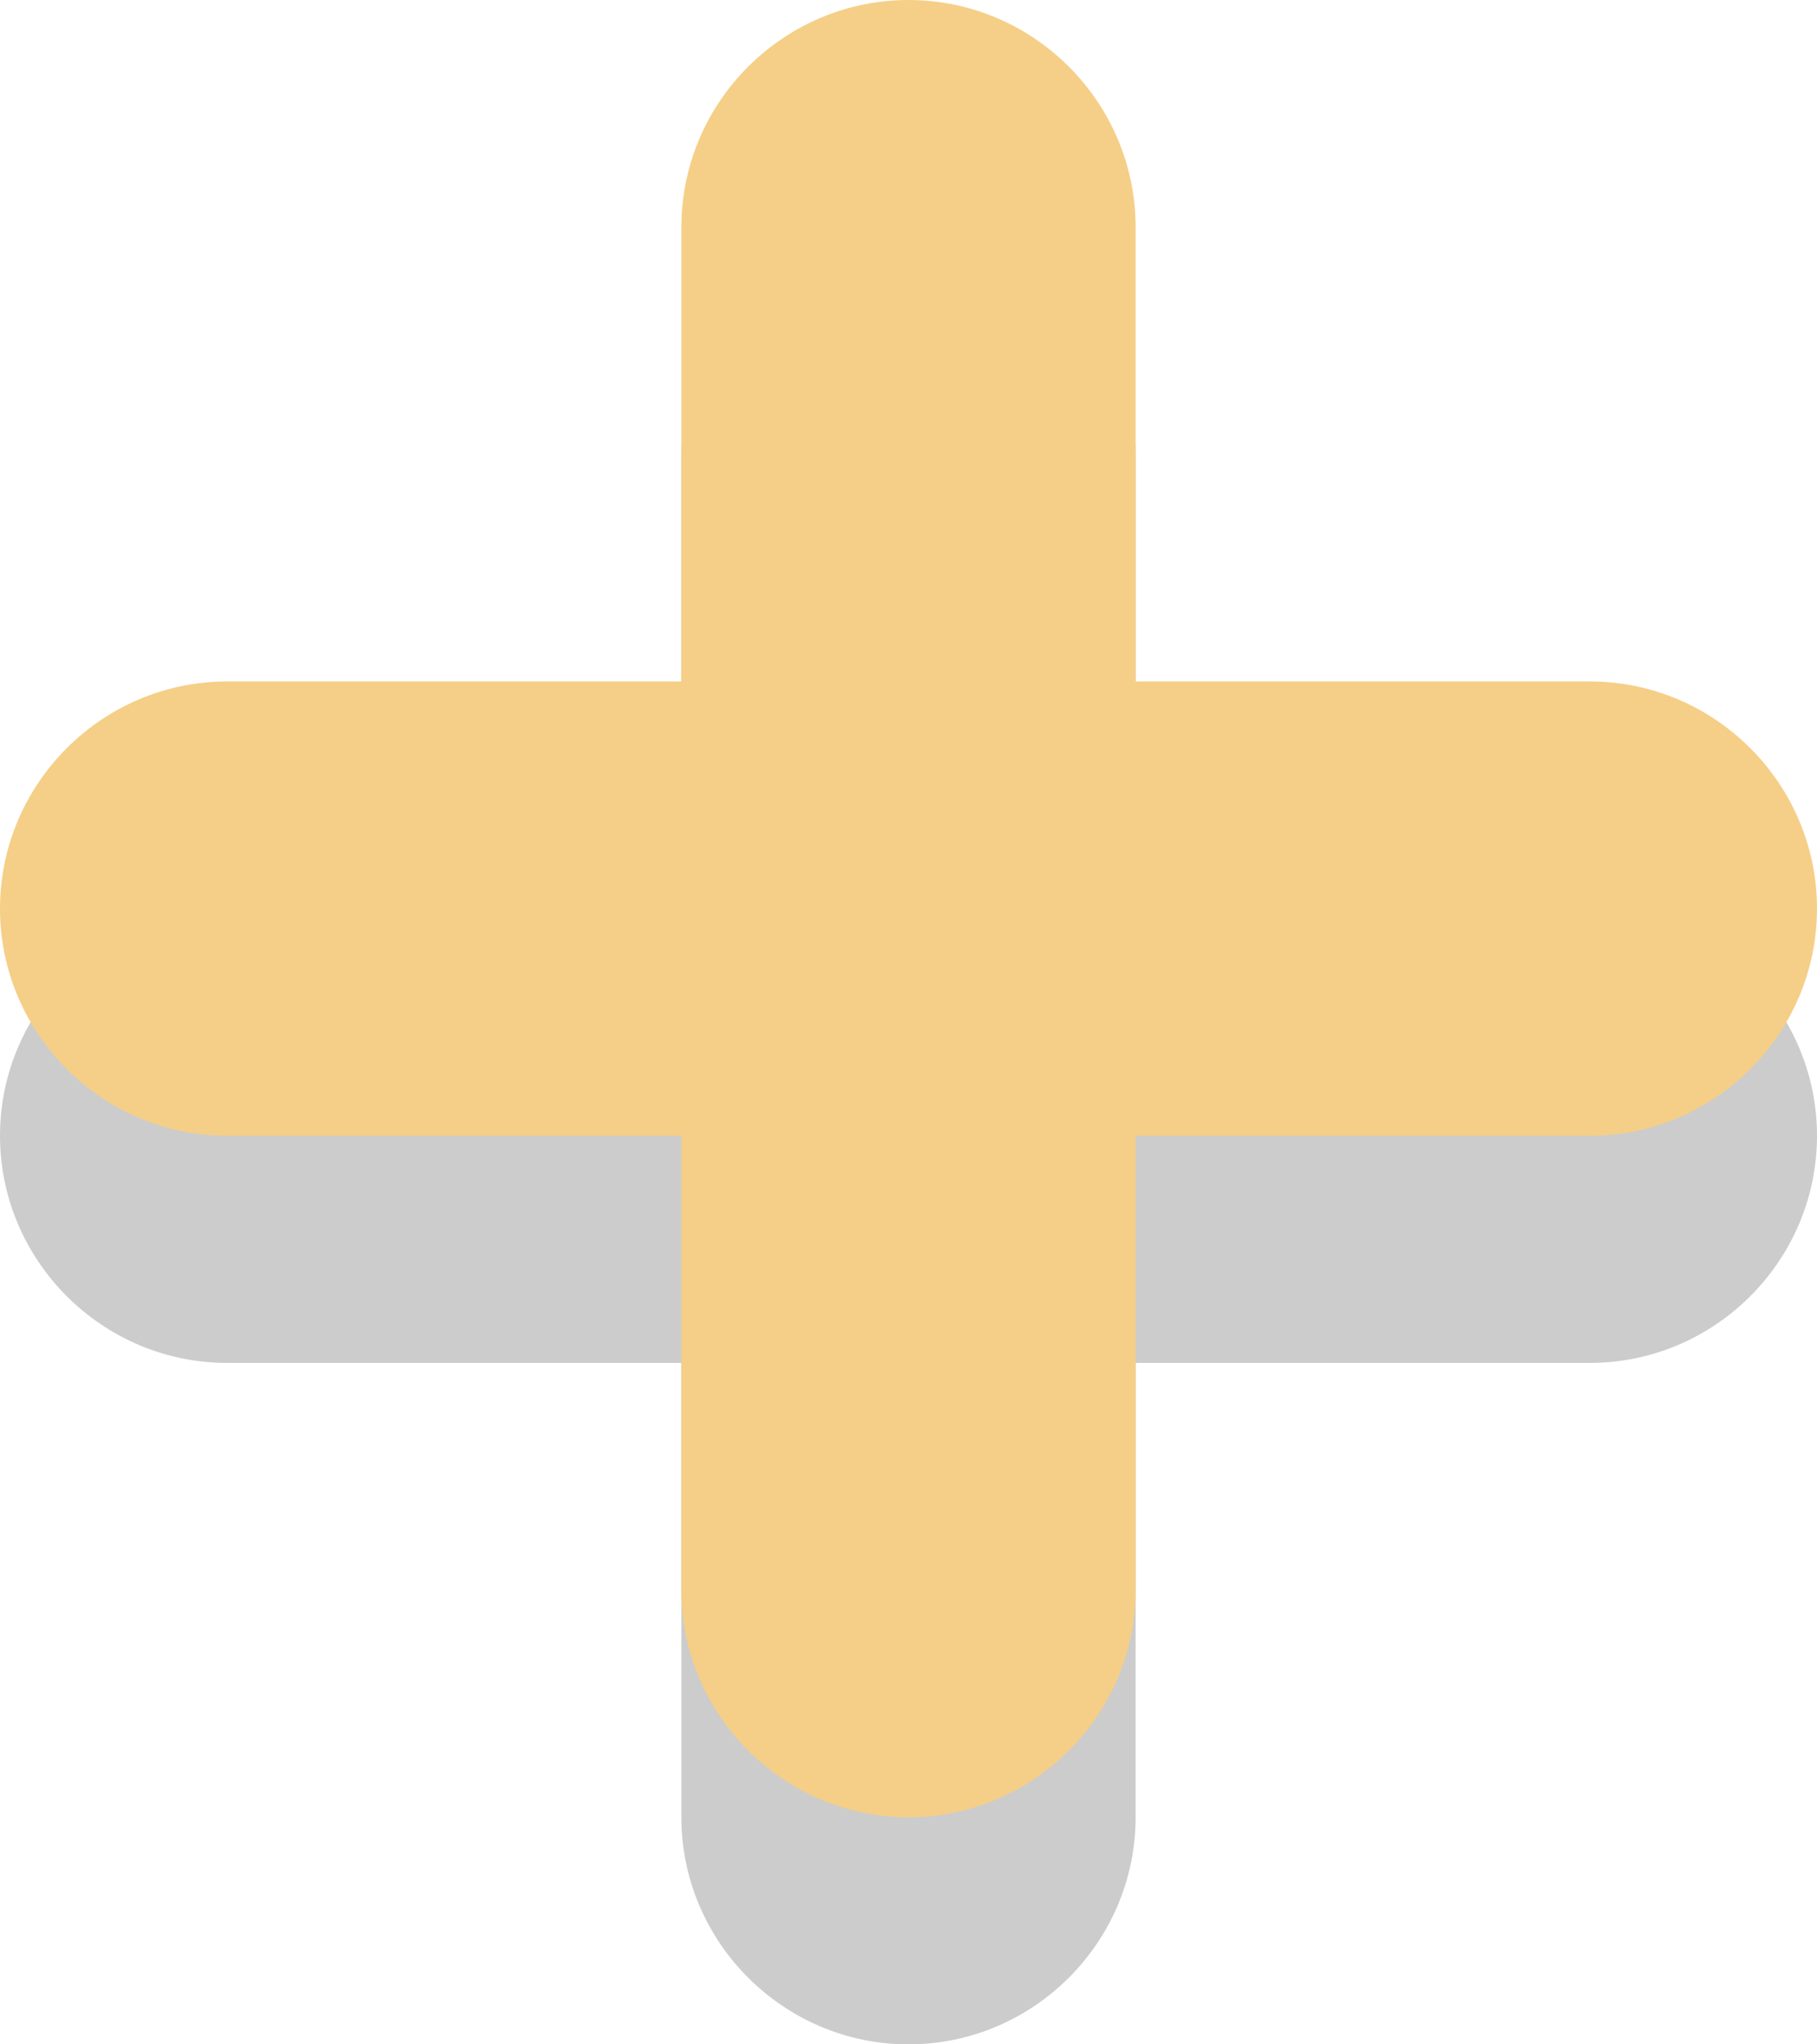 <!-- Generator: Adobe Illustrator 20.1.0, SVG Export Plug-In  -->
<svg version="1.1"
	 xmlns="http://www.w3.org/2000/svg" xmlns:xlink="http://www.w3.org/1999/xlink" xmlns:a="http://ns.adobe.com/AdobeSVGViewerExtensions/3.0/"
	 x="0px" y="0px" width="32px" height="36px" viewBox="0 0 32 36" style="enable-background:new 0 0 32 36;" xml:space="preserve">
<style type="text/css">
	.st0{opacity:0.2;}
	.st1{fill:#F5CF87;}
</style>
<defs>
</defs>
<g class="st0">
	<path d="M28,16h-8V8c0-2.2-1.8-4-4-4s-4,1.8-4,4v8H4c-2.2,0-4,1.8-4,4c0,2.2,1.8,4,4,4h8v8c0,2.2,1.8,4,4,4s4-1.8,4-4v-8h8
		c2.2,0,4-1.8,4-4C32,17.8,30.2,16,28,16z"/>
</g>
<path class="st1" d="M28,12h-8V4c0-2.2-1.8-4-4-4s-4,1.8-4,4v8H4c-2.2,0-4,1.8-4,4c0,2.2,1.8,4,4,4h8v8c0,2.2,1.8,4,4,4s4-1.8,4-4
	v-8h8c2.2,0,4-1.8,4-4C32,13.8,30.2,12,28,12z"/>
</svg>
